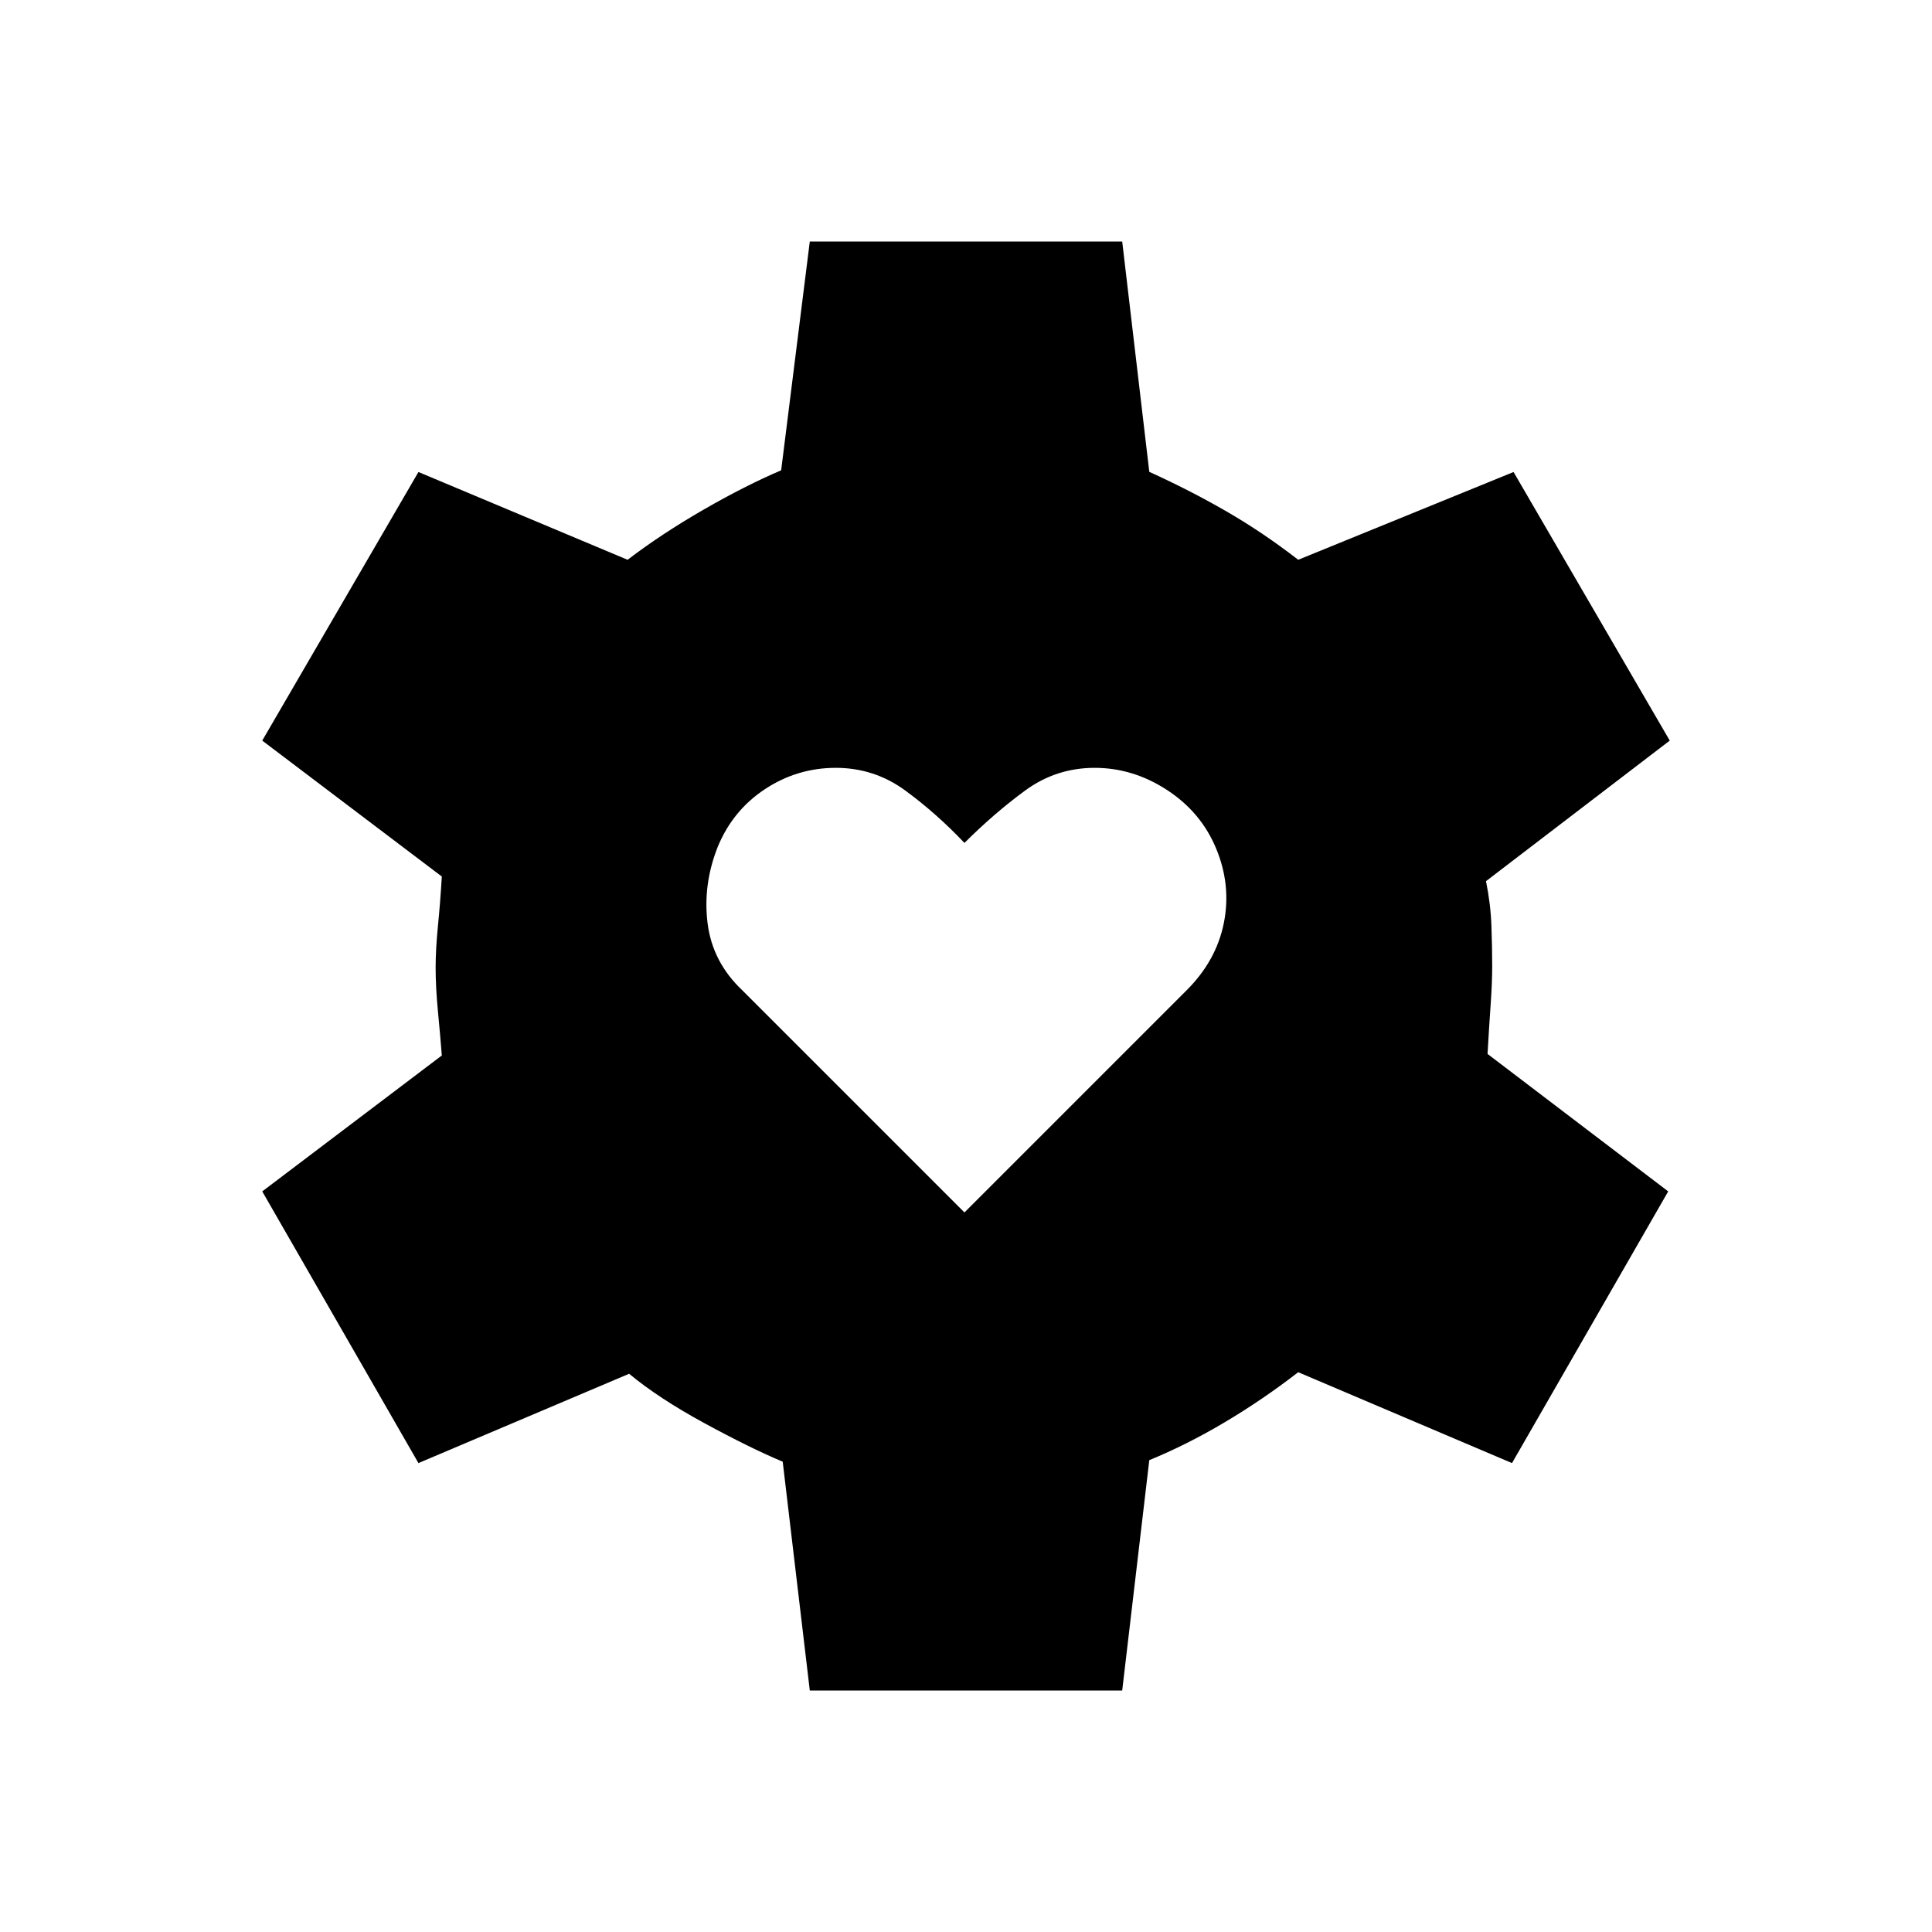 <svg xmlns="http://www.w3.org/2000/svg" height="20" viewBox="0 -960 960 960" width="20"><path d="M479.231-357.538 589.692-468q14.693-14.692 18.424-33.346 3.73-18.654-3.731-36.808-7.462-18.154-24.385-29.231-16.923-11.077-36.077-11.077t-34.577 11.308q-15.423 11.308-30.115 26-13.923-14.692-29.346-26-15.424-11.308-34.577-11.308-19.154 0-35.193 10.577-16.038 10.577-23.5 28.731-7.461 18.923-5 38.077 2.462 19.154 17.154 33.077l110.462 110.462ZM402.384-120l-13.461-113.692q-16.154-6.769-38.923-19.154-22.769-12.385-37.385-24.538L207.923-233l-77.616-135 89.231-67.539q-.769-9.846-1.923-21.846t-1.154-21.846q0-9.077 1.154-20.692t1.923-24.538L130.307-592l77.616-133.462 103.923 43.616q16.923-12.923 37.769-24.923 20.846-12 38.539-19.539L402.384-840h155.232l13.461 114.461q20 9.077 38.154 19.539 18.154 10.461 35.846 24.154l107-43.616L829.693-592l-91.308 69.846q2.308 11.385 2.692 22.231.385 10.846.385 19.923 0 8.308-.769 19.154-.77 10.846-1.539 24.538L828.923-368l-77.615 135-106.231-45.154q-17.692 13.693-36.615 24.923-18.923 11.231-37.385 18.77L557.616-120H402.384Z"/></svg>